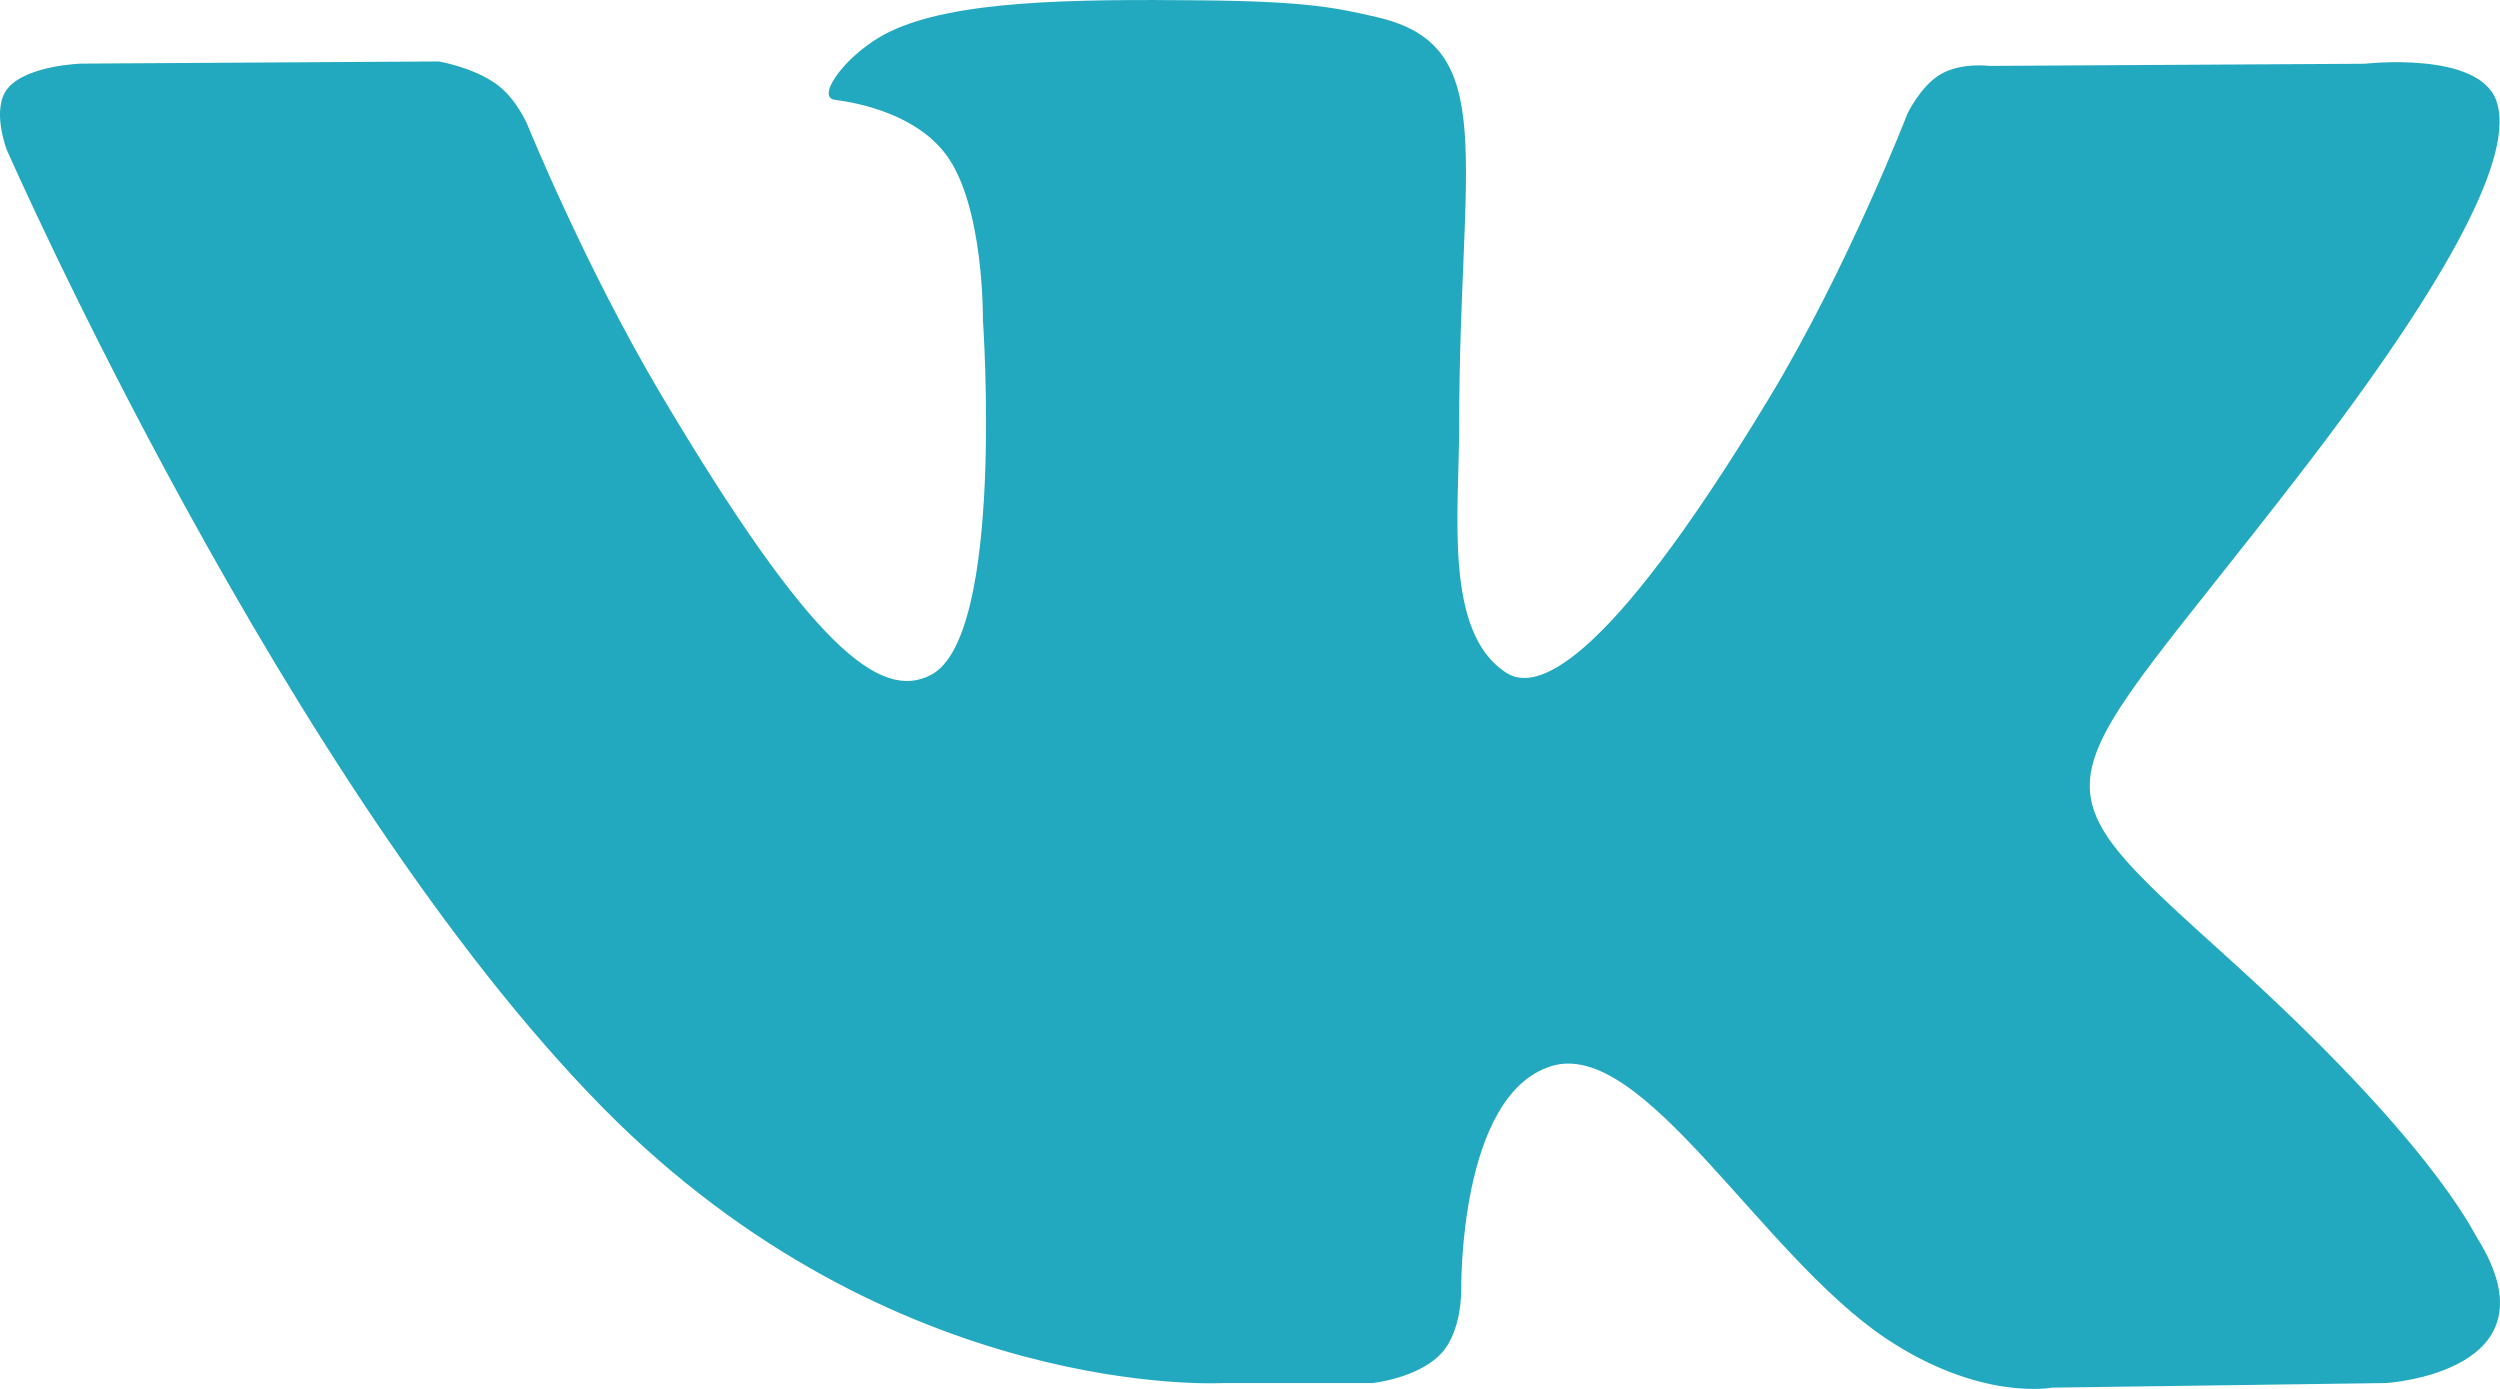 <svg width="36" height="20" viewBox="0 0 36 20" fill="none" xmlns="http://www.w3.org/2000/svg">
<path d="M35.679 17.839C35.582 17.681 34.984 16.415 32.104 13.812C29.088 11.086 29.493 11.529 33.125 6.816C35.337 3.946 36.221 2.193 35.945 1.444C35.681 0.73 34.054 0.918 34.054 0.918L28.645 0.949C28.645 0.949 28.245 0.896 27.945 1.069C27.655 1.24 27.468 1.635 27.468 1.635C27.468 1.635 26.611 3.856 25.468 5.745C23.058 9.73 22.093 9.94 21.699 9.693C20.783 9.117 21.012 7.375 21.012 6.139C21.012 2.277 21.613 0.666 19.84 0.25C19.251 0.112 18.819 0.02 17.313 0.005C15.383 -0.015 13.747 0.011 12.822 0.452C12.205 0.745 11.731 1.4 12.021 1.437C12.379 1.483 13.189 1.65 13.618 2.22C14.174 2.954 14.154 4.606 14.154 4.606C14.154 4.606 14.474 9.152 13.409 9.717C12.678 10.105 11.677 9.314 9.528 5.697C8.427 3.845 7.595 1.797 7.595 1.797C7.595 1.797 7.435 1.416 7.149 1.212C6.803 0.964 6.317 0.885 6.317 0.885L1.173 0.916C1.173 0.916 0.401 0.938 0.118 1.264C-0.135 1.556 0.097 2.156 0.097 2.156C0.097 2.156 4.125 11.329 8.684 15.954C12.867 20.194 17.615 19.916 17.615 19.916H19.766C19.766 19.916 20.416 19.846 20.747 19.497C21.053 19.177 21.042 18.577 21.042 18.577C21.042 18.577 20.999 15.766 22.34 15.352C23.661 14.944 25.358 18.069 27.155 19.272C28.515 20.181 29.547 19.982 29.547 19.982L34.356 19.916C34.356 19.916 36.872 19.765 35.679 17.839Z" fill="#22A9BF"/>
</svg>
